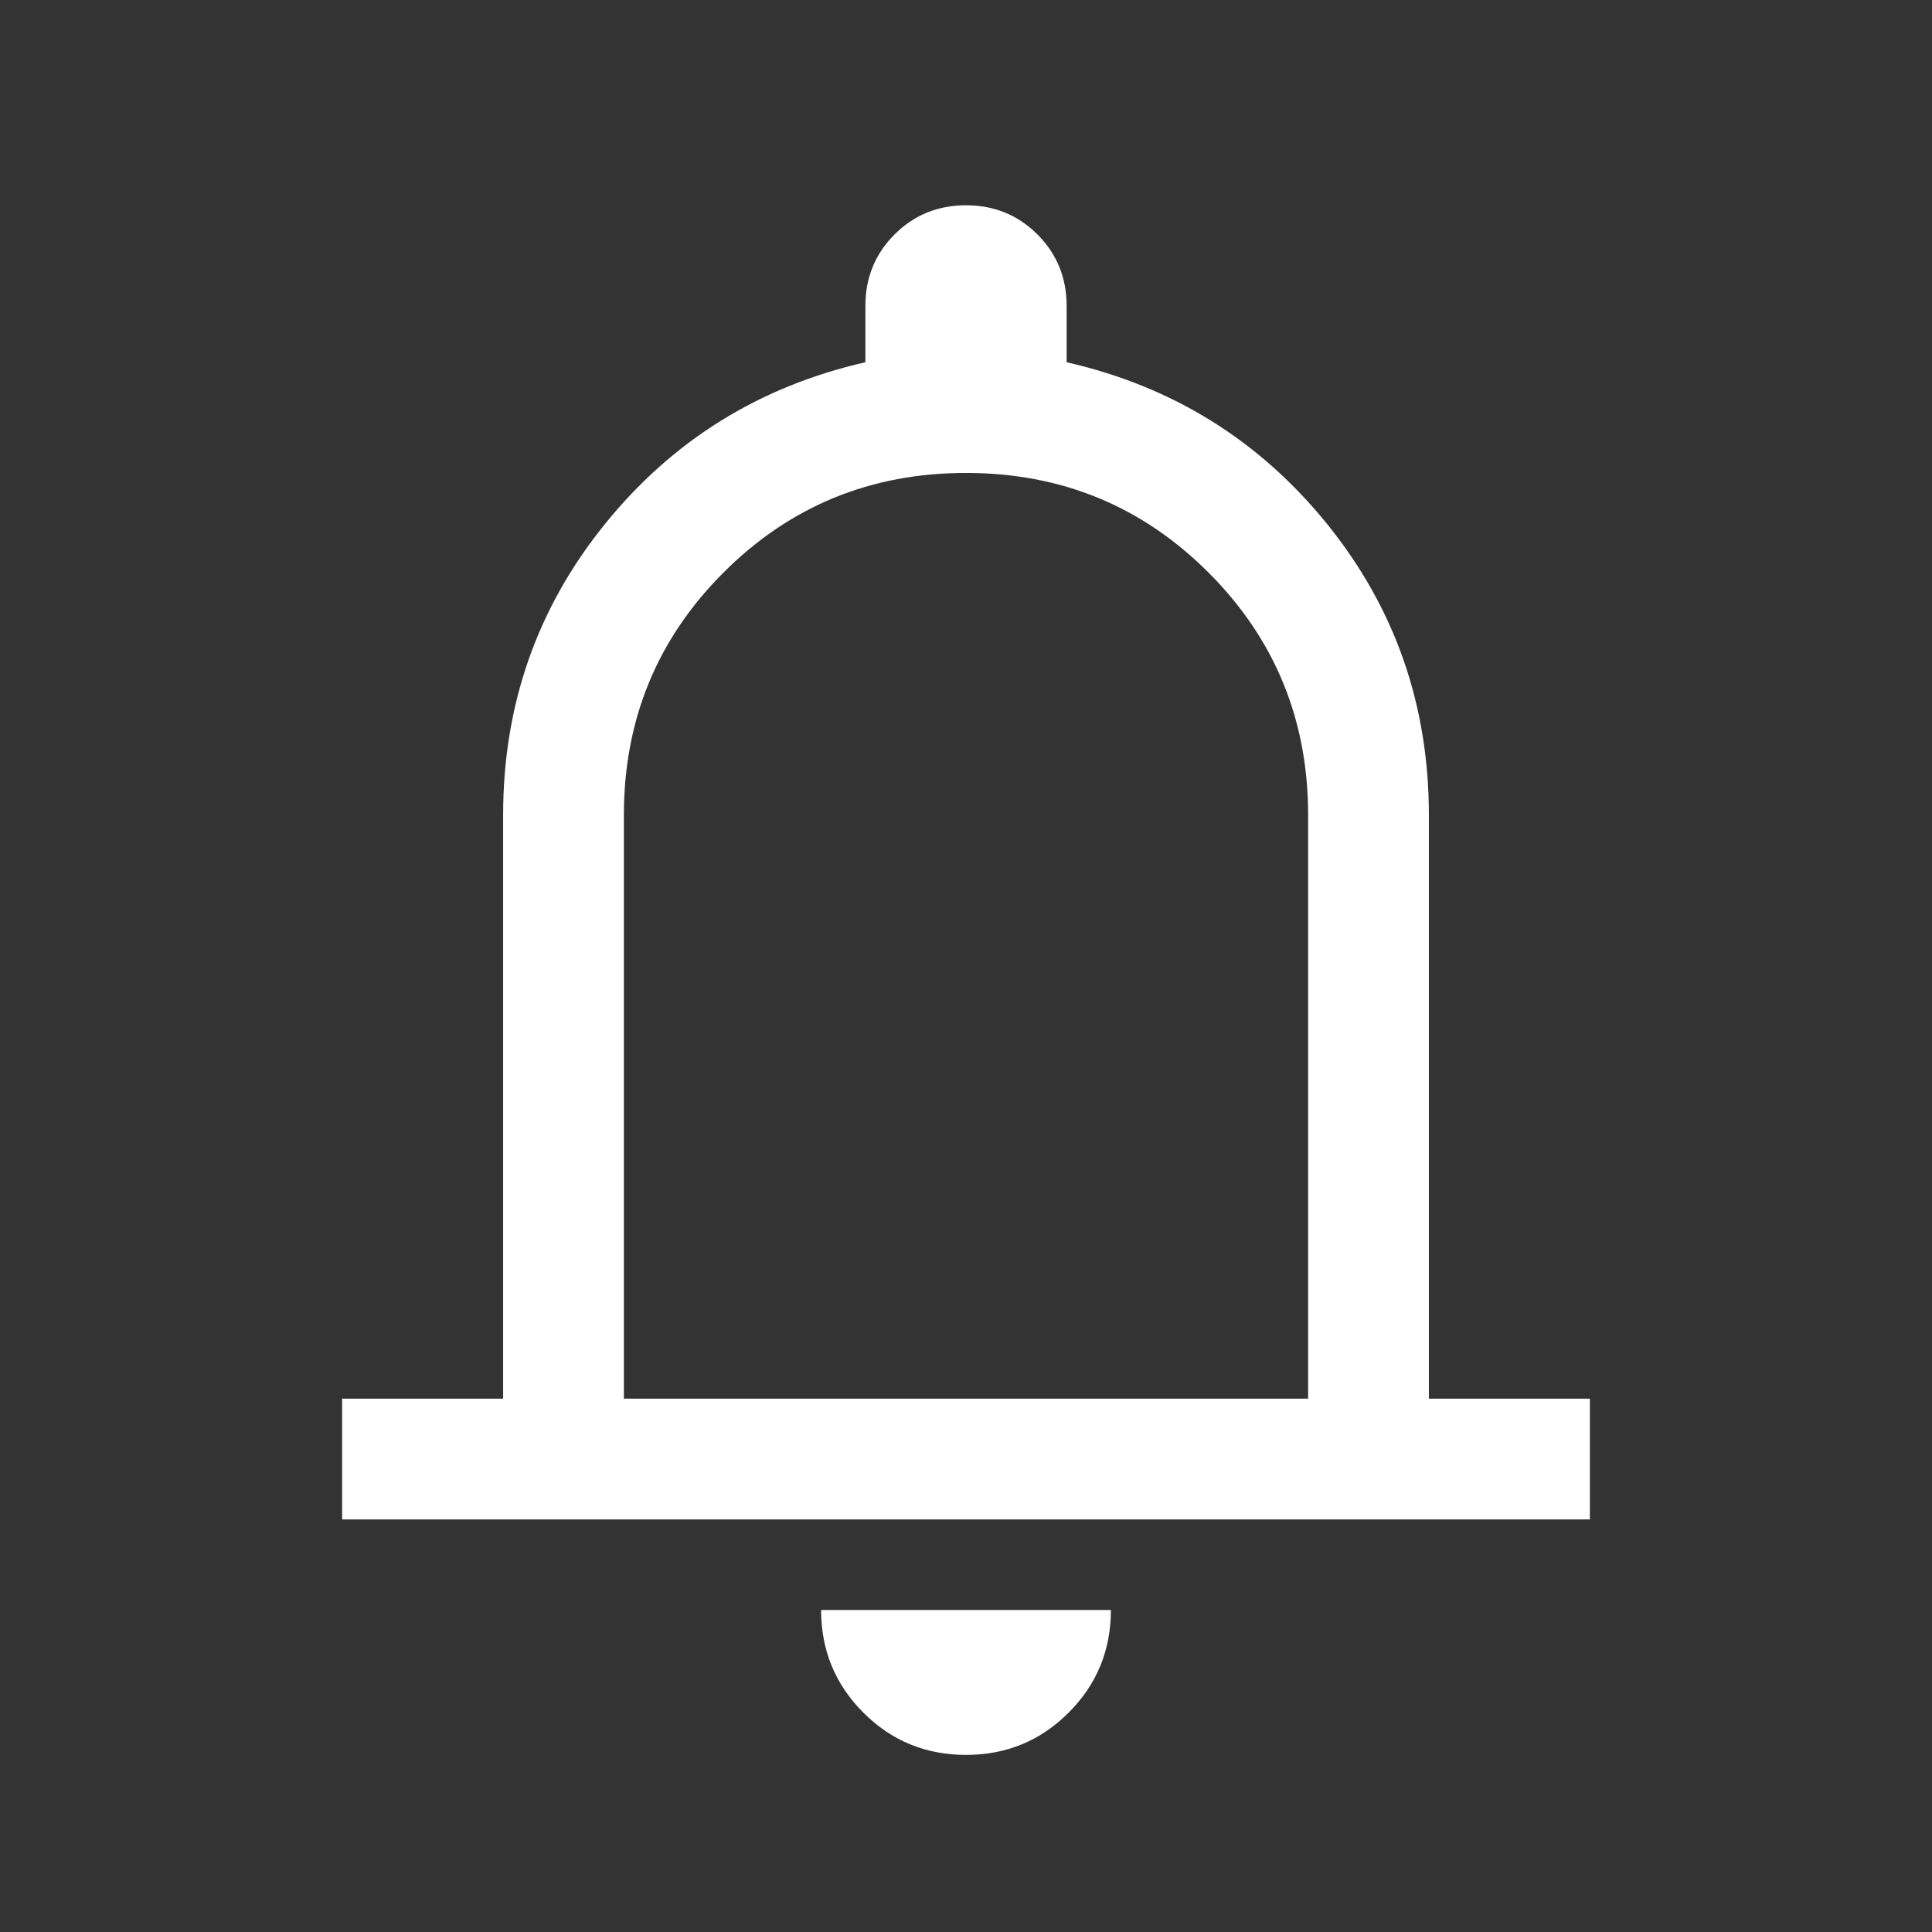 <svg viewBox="0 0 24 24" fill="none" xmlns="http://www.w3.org/2000/svg">
<rect x="0" y="0" width="24" height="24" fill="#333333" stroke="none"/>
<path d="M4.25 18.875V17.375H6.25V10.125C6.25 8.758 6.671 7.554 7.513 6.512C8.354 5.471 9.433 4.8 10.75 4.5V3.8C10.75 3.45 10.871 3.154 11.113 2.912C11.354 2.671 11.65 2.55 12 2.55C12.35 2.55 12.646 2.671 12.887 2.912C13.129 3.154 13.25 3.45 13.25 3.8V4.5C14.567 4.8 15.646 5.471 16.488 6.512C17.329 7.554 17.75 8.758 17.75 10.125V17.375H19.75V18.875H4.25ZM12 21.8C11.5 21.8 11.075 21.625 10.725 21.275C10.375 20.925 10.2 20.5 10.2 20H13.8C13.8 20.5 13.625 20.925 13.275 21.275C12.925 21.625 12.5 21.8 12 21.8ZM7.75 17.375H16.25V10.125C16.25 8.942 15.837 7.937 15.012 7.112C14.187 6.287 13.183 5.875 12 5.875C10.817 5.875 9.813 6.287 8.988 7.112C8.163 7.937 7.75 8.942 7.75 10.125V17.375Z" fill="white"/>
</svg>
